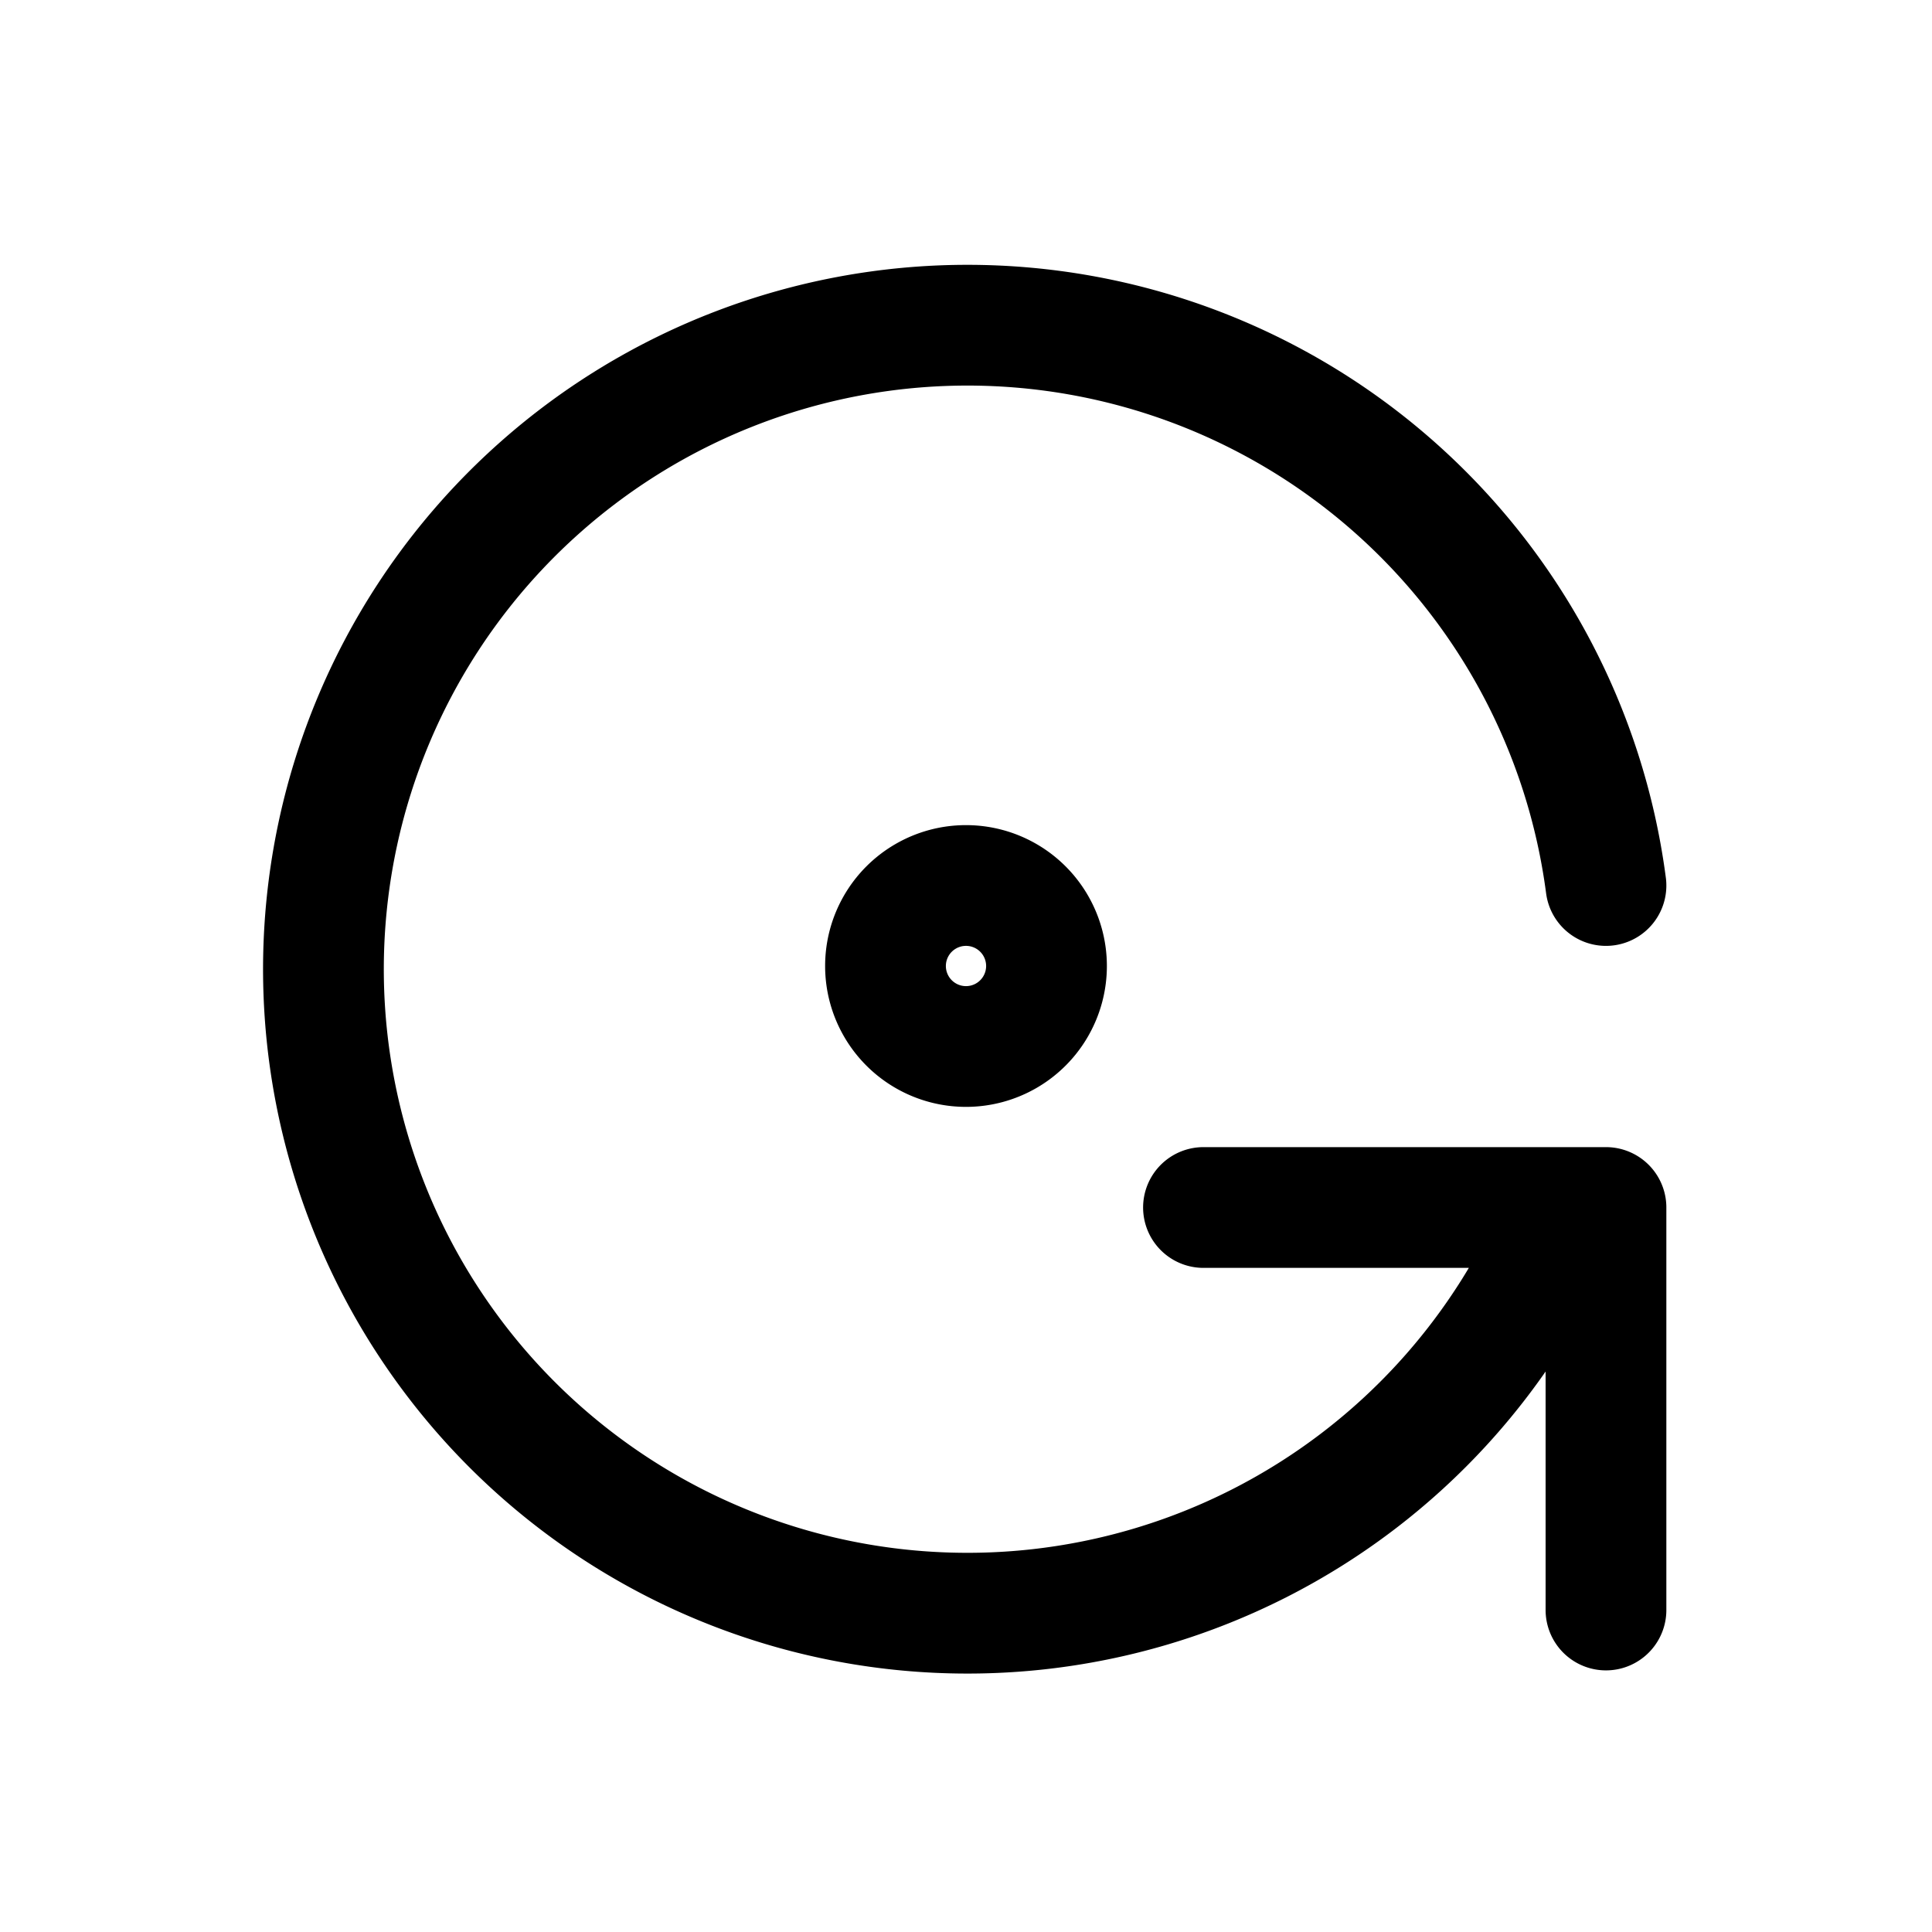 <svg xmlns="http://www.w3.org/2000/svg" fill="none" stroke-linecap="round" stroke-linejoin="round" viewBox="0 0 24 24" stroke-width="1.5" stroke="currentColor" aria-hidden="true" data-slot="icon" height="16px" width="16px">
  <path d="M19.95 11a8 8 0 1 0-.5 4m.5 5v-5h-5"/>
  <path d="M11 12a1 1 0 1 0 2 0 1 1 0 1 0-2 0"/>
</svg>
